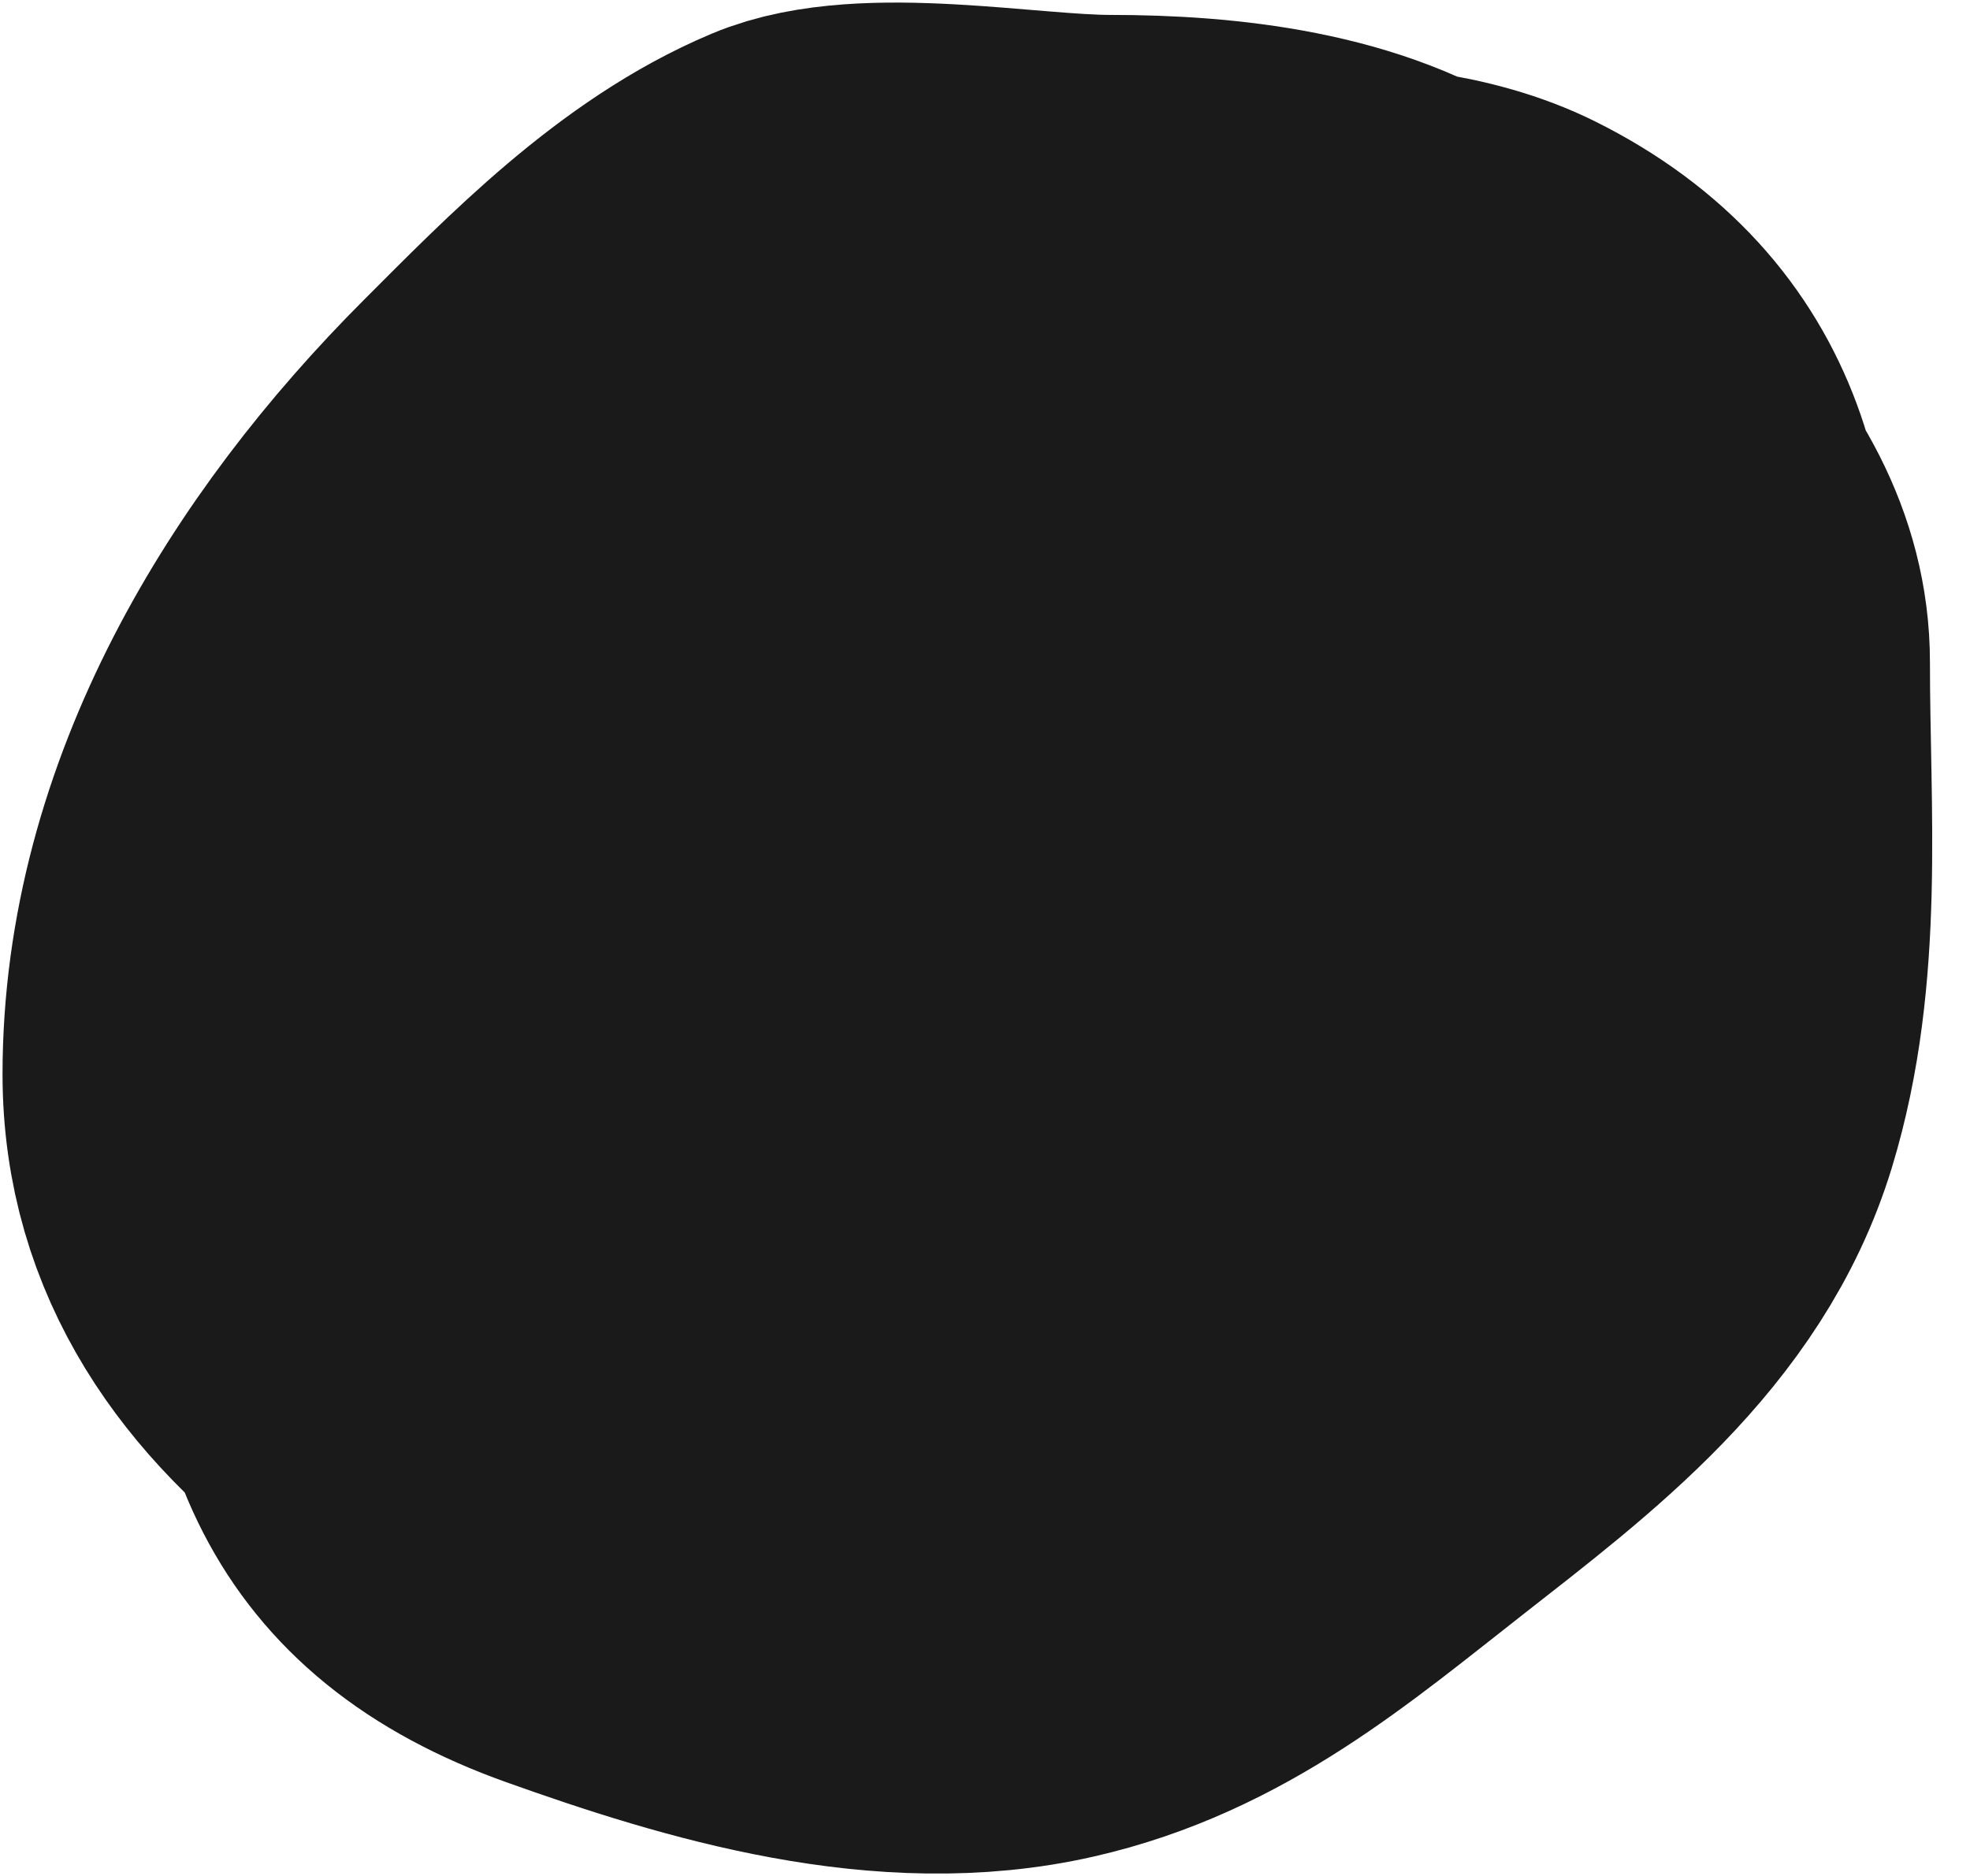 <svg width="21" height="20" viewBox="0 0 21 20" fill="none" xmlns="http://www.w3.org/2000/svg">
<path d="M11.832 4.814C11.78 4.401 9.89 4.61 9.471 4.61C7.993 4.61 6.807 5.004 5.511 5.733C3.385 6.929 3.456 10.653 3.456 12.679C3.456 14.869 3.891 16.339 6.067 17.116C7.636 17.676 9.493 18.237 11.219 17.842C12.739 17.495 13.811 16.57 14.998 15.641C16.314 14.61 17.743 13.545 18.255 11.862C18.728 10.307 18.573 8.672 18.573 7.061C18.573 5.188 16.652 3.911 15.316 2.976C14.354 2.303 12.98 2.159 11.832 2.159C10.879 2.159 9.235 1.835 8.359 2.204C7.159 2.709 6.161 3.744 5.295 4.61C3.497 6.408 2.027 8.789 2.027 11.453C2.027 14.648 5.534 16.137 8.109 17.025C9.256 17.42 11.087 17.483 12.217 17.059C14.169 16.328 15.201 14.327 16.121 12.588C17.516 9.954 19.916 4.986 16.121 3.089C14.732 2.395 12.558 2.772 11.014 2.772C9.907 2.772 9.022 3.079 8.472 4.099C7.84 5.273 7.319 6.443 7.133 7.788C6.895 9.518 6.123 11.242 6.827 12.962C8.942 18.133 19.342 12.165 15.713 6.902C14.947 5.792 13.223 5.022 11.922 4.814C9.701 4.459 8.418 4.573 7.224 6.482C5.918 8.573 5.387 9.891 5.511 12.361C5.591 13.963 6.329 15.232 8.087 15.232C10.21 15.232 11.525 15.062 13.148 13.666C14.315 12.662 15.1 11.525 15.1 9.989C15.1 7.838 14.671 6.499 12.195 6.448C11.101 6.426 10.504 6.309 9.778 7.175C9.006 8.095 8.256 9.025 7.746 10.125C7.283 11.124 7.293 13.56 8.268 14.211C9.884 15.288 12.061 14.366 13.057 12.872C13.681 11.936 13.69 10.923 13.511 9.853C13.324 8.731 11.895 8.219 10.89 7.992C8.373 7.423 7.338 9.657 7.338 11.873C7.338 12.656 7.227 12.998 7.962 13.394C8.827 13.86 10.416 14.267 11.219 13.507C12.132 12.643 12.444 11.21 12.444 10.012C12.444 8.185 11.416 8.491 9.834 8.491C8.311 8.491 7.336 8.458 7.156 10.216C7.107 10.695 6.862 12.481 7.383 12.781C9.167 13.808 11.478 12.542 12.649 11.271C13.125 10.755 16.414 6.923 14.328 6.698C12.967 6.551 10.305 6.373 9.267 7.515C8.713 8.124 8.944 9.585 8.983 10.33C9.135 13.213 13.733 11.629 12.206 9.433C11.289 8.114 9.628 9.293 9.063 10.239C8.777 10.717 7.709 13.028 8.87 13.065C9.886 13.096 12.486 12.614 11.991 10.988C11.608 9.732 8.749 10.013 8.223 11.022C7.373 12.651 13.826 12.77 12.308 10.466C11.635 9.444 11.056 11.007 11.242 11.612C11.384 12.074 12.24 11.161 11.945 10.693C11.417 9.854 10.56 10.596 10.617 11.34C10.699 12.401 11.613 11.742 11.832 11.101C12.297 9.736 10.189 10.241 9.744 10.954C9.197 11.828 9.893 12.814 10.878 12.486C12.47 11.955 12.062 9.73 10.754 9.161C10.282 8.956 6.735 8.81 7.882 10.216C9.147 11.767 11.969 10.66 12.581 9.104C12.836 8.453 12.952 7.634 12.388 7.107C11.825 6.582 10.958 6.628 10.697 7.424C10.369 8.422 10.462 10.977 11.945 11.067C13.138 11.139 14.328 9.069 12.989 8.446C12.241 8.097 11.027 7.798 10.22 8.128C8.669 8.763 11.281 10.89 12.252 10.806C12.568 10.779 14.345 9.672 13.352 9.308C12.407 8.961 11.623 9.873 11.014 10.33" stroke="#1A1A1A" stroke-width="4" stroke-linejoin="round"/>
</svg>
